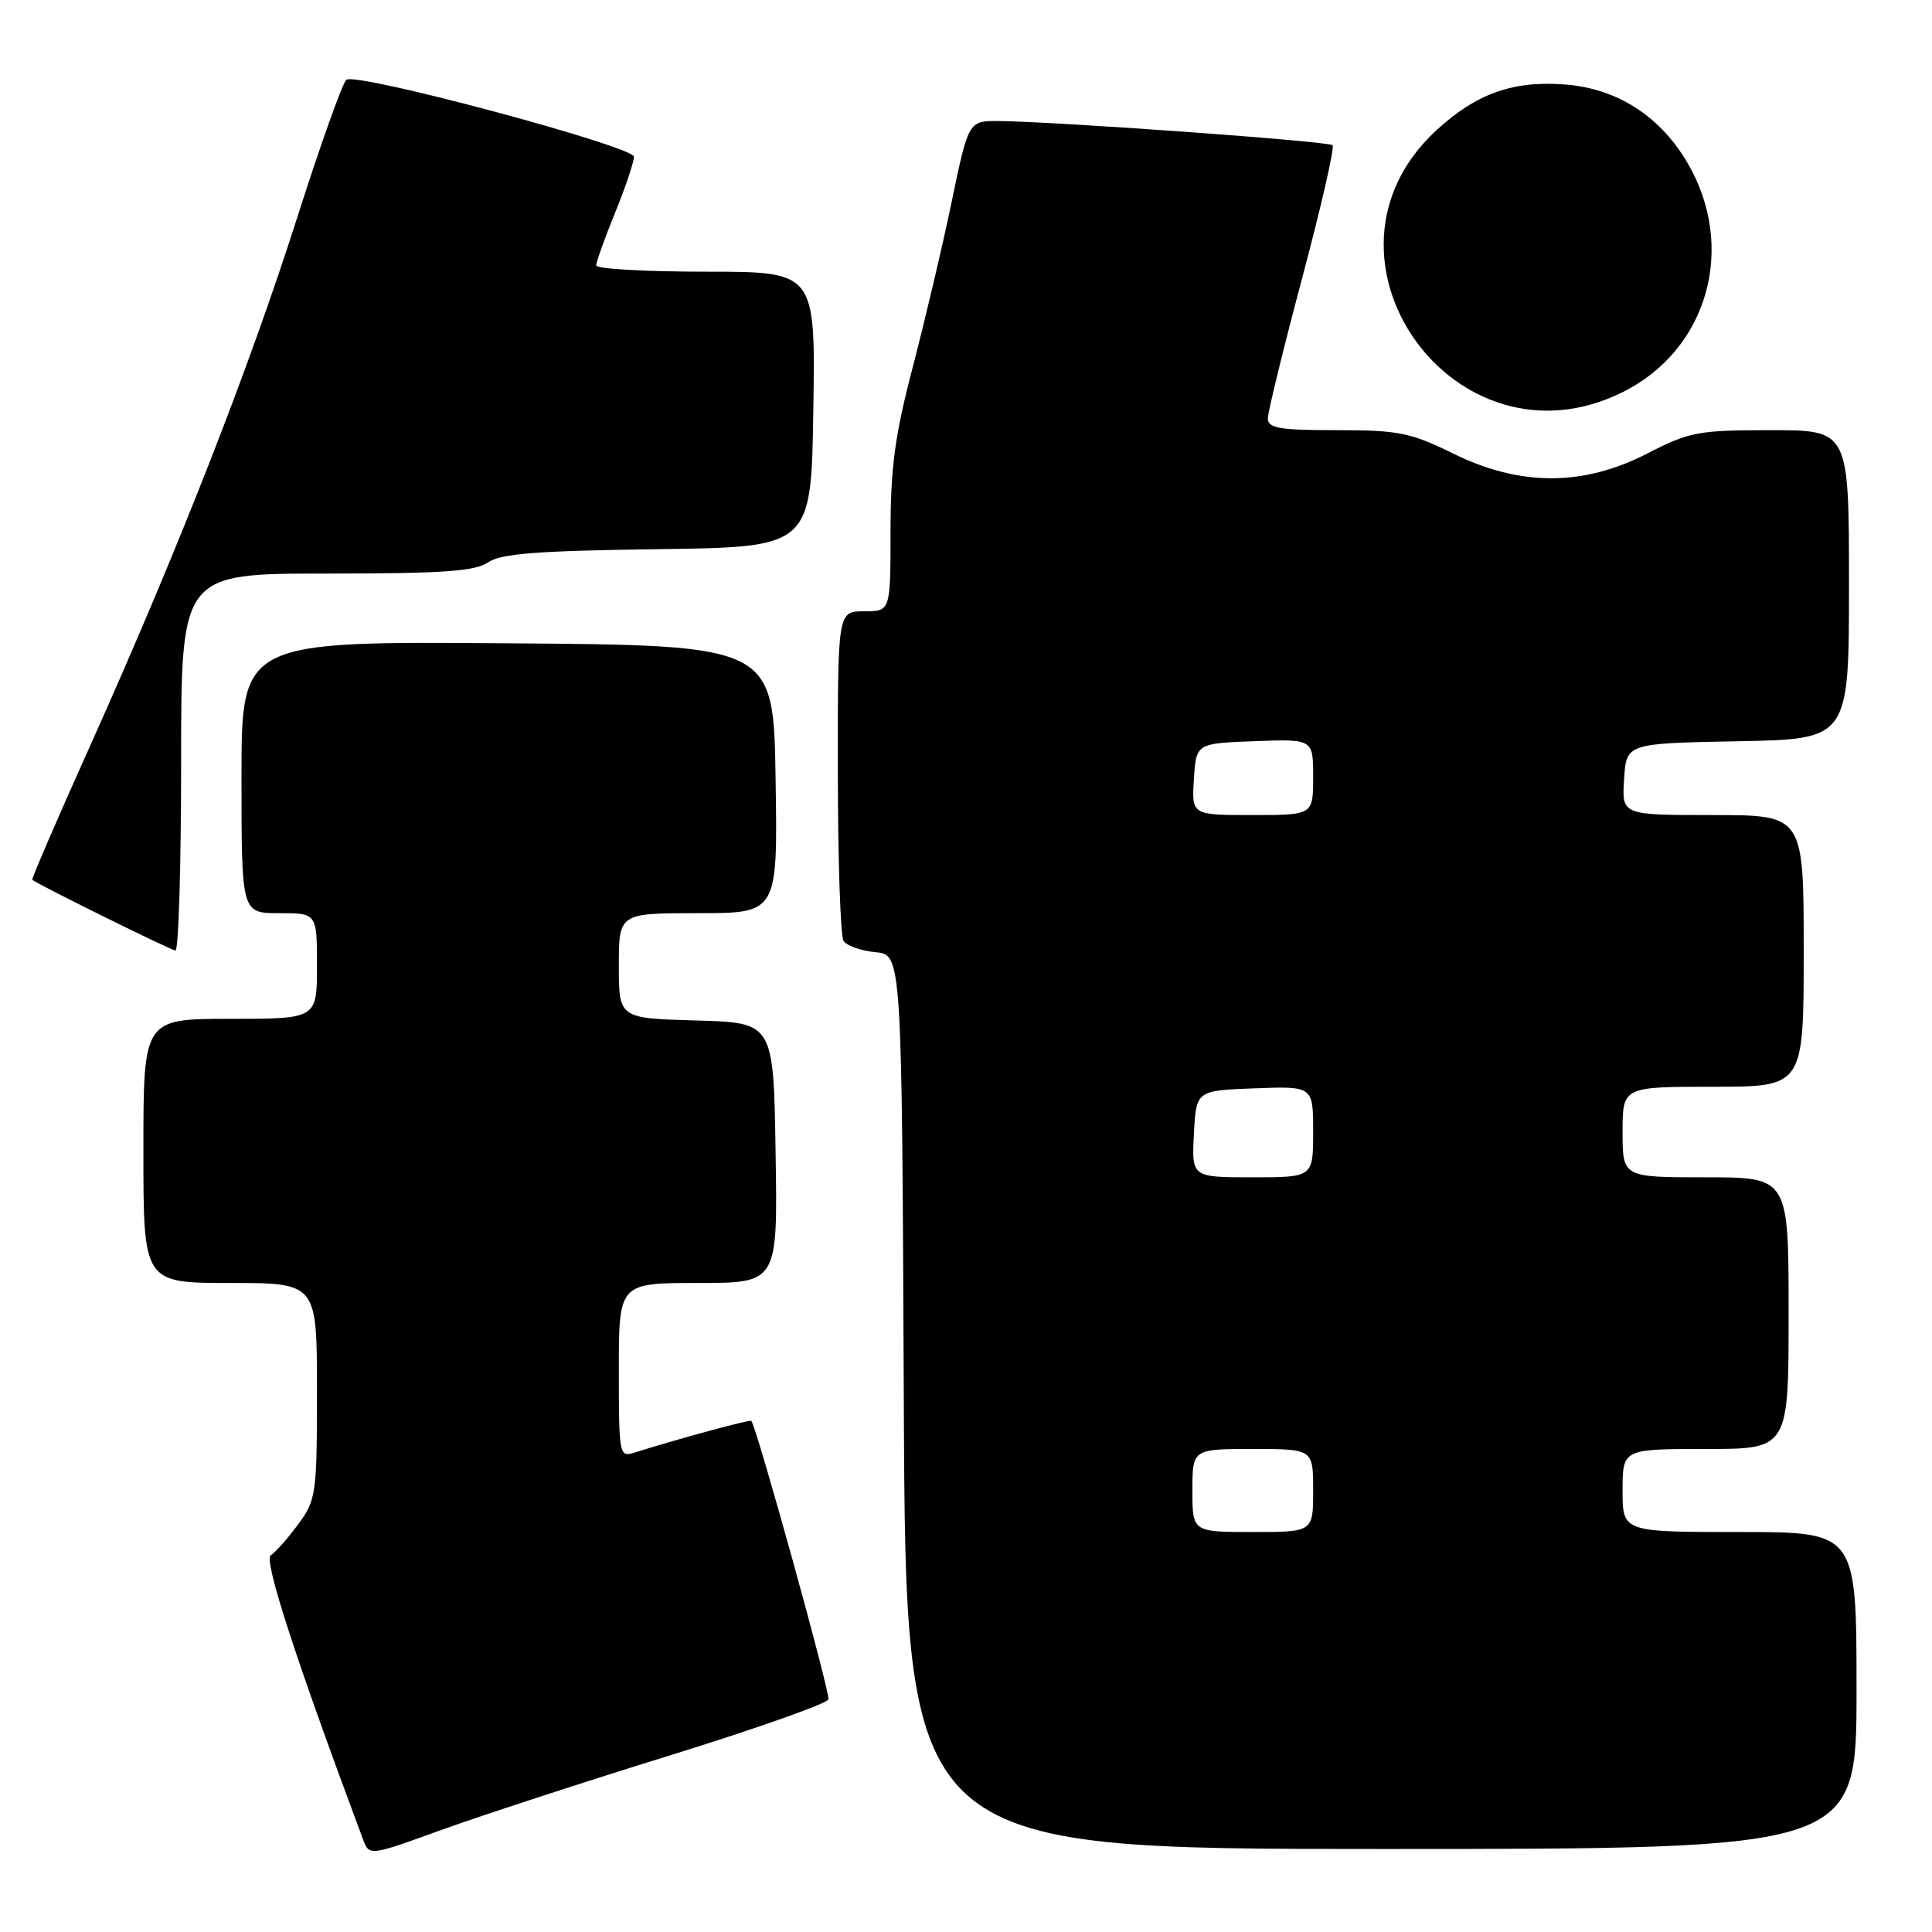 <?xml version="1.0" encoding="UTF-8" standalone="no"?>
<!DOCTYPE svg PUBLIC "-//W3C//DTD SVG 1.1//EN" "http://www.w3.org/Graphics/SVG/1.1/DTD/svg11.dtd" >
<svg xmlns="http://www.w3.org/2000/svg" xmlns:xlink="http://www.w3.org/1999/xlink" version="1.1" viewBox="0 0 256 256">
 <g >
 <path fill="currentColor"
d=" M 88.73 232.61 C 100.12 229.08 109.59 225.73 109.77 225.18 C 110.04 224.39 100.30 189.21 99.55 188.27 C 99.39 188.06 89.62 190.72 84.10 192.47 C 82.05 193.12 82.00 192.87 82.00 181.57 C 82.00 170.00 82.00 170.00 92.52 170.00 C 103.05 170.00 103.05 170.00 102.77 152.75 C 102.50 135.50 102.50 135.50 92.25 135.22 C 82.00 134.93 82.00 134.93 82.00 127.97 C 82.00 121.00 82.00 121.00 92.52 121.00 C 103.05 121.00 103.05 121.00 102.77 103.25 C 102.50 85.50 102.50 85.50 67.25 85.24 C 32.00 84.97 32.00 84.97 32.00 102.99 C 32.00 121.00 32.00 121.00 37.00 121.00 C 42.00 121.00 42.00 121.00 42.00 128.00 C 42.00 135.00 42.00 135.00 30.50 135.00 C 19.00 135.00 19.00 135.00 19.00 152.50 C 19.00 170.00 19.00 170.00 30.50 170.00 C 42.00 170.00 42.00 170.00 42.00 184.31 C 42.00 197.99 41.89 198.76 39.50 201.99 C 38.13 203.85 36.50 205.69 35.88 206.08 C 34.90 206.68 39.16 219.79 48.10 243.72 C 48.93 245.94 48.93 245.94 58.48 242.48 C 63.73 240.58 77.34 236.14 88.73 232.61 Z  M 246.00 224.00 C 246.00 203.00 246.00 203.00 230.50 203.00 C 215.00 203.00 215.00 203.00 215.00 197.50 C 215.00 192.00 215.00 192.00 226.00 192.00 C 237.00 192.00 237.00 192.00 237.00 174.00 C 237.00 156.00 237.00 156.00 226.00 156.00 C 215.00 156.00 215.00 156.00 215.00 150.00 C 215.00 144.00 215.00 144.00 227.00 144.00 C 239.00 144.00 239.00 144.00 239.00 126.00 C 239.00 108.00 239.00 108.00 226.95 108.00 C 214.89 108.00 214.89 108.00 215.20 103.25 C 215.50 98.50 215.50 98.50 230.25 98.22 C 245.00 97.95 245.00 97.95 245.00 77.47 C 245.00 57.00 245.00 57.00 234.64 57.00 C 225.03 57.00 223.85 57.22 218.32 60.07 C 209.82 64.46 201.43 64.47 192.58 60.11 C 186.90 57.32 185.32 57.00 177.13 57.00 C 169.53 57.00 168.00 56.74 168.00 55.44 C 168.00 54.59 170.05 46.21 172.55 36.82 C 175.05 27.44 176.86 19.53 176.57 19.24 C 176.06 18.72 140.22 16.13 132.42 16.04 C 128.33 16.00 128.33 16.00 126.10 26.75 C 124.87 32.66 122.54 42.54 120.93 48.70 C 118.58 57.67 118.00 62.00 118.00 70.45 C 118.00 81.00 118.00 81.00 114.50 81.00 C 111.00 81.00 111.00 81.00 111.02 102.25 C 111.02 113.94 111.37 124.03 111.77 124.67 C 112.18 125.31 114.09 125.99 116.01 126.17 C 119.50 126.50 119.50 126.50 119.76 185.75 C 120.02 245.00 120.02 245.00 183.01 245.00 C 246.00 245.00 246.00 245.00 246.00 224.00 Z  M 24.00 101.00 C 24.00 76.00 24.00 76.00 43.28 76.00 C 58.67 76.00 62.98 75.70 64.67 74.52 C 66.33 73.36 71.12 72.98 87.14 72.77 C 107.50 72.50 107.50 72.50 107.77 54.25 C 108.05 36.00 108.05 36.00 93.52 36.00 C 85.54 36.00 79.00 35.63 79.00 35.17 C 79.00 34.72 80.12 31.58 81.50 28.19 C 82.88 24.81 84.00 21.47 84.00 20.77 C 83.99 19.40 47.45 9.60 45.91 10.56 C 45.43 10.85 42.50 19.06 39.39 28.80 C 32.95 48.98 23.55 72.96 12.01 98.67 C 7.63 108.41 4.15 116.47 4.28 116.58 C 5.01 117.20 22.63 125.91 23.25 125.95 C 23.66 125.98 24.00 114.75 24.00 101.00 Z  M 215.09 51.92 C 226.34 46.28 230.13 32.73 223.60 21.58 C 219.99 15.42 214.35 11.78 207.55 11.21 C 200.57 10.63 195.65 12.36 190.32 17.27 C 172.10 34.07 192.85 63.10 215.09 51.92 Z  M 158.00 197.50 C 158.00 192.00 158.00 192.00 166.00 192.00 C 174.00 192.00 174.00 192.00 174.00 197.50 C 174.00 203.00 174.00 203.00 166.00 203.00 C 158.00 203.00 158.00 203.00 158.00 197.50 Z  M 158.20 150.25 C 158.50 144.50 158.50 144.50 166.25 144.21 C 174.00 143.92 174.00 143.92 174.00 149.96 C 174.00 156.00 174.00 156.00 165.95 156.00 C 157.90 156.00 157.90 156.00 158.20 150.25 Z  M 158.20 103.25 C 158.50 98.50 158.50 98.50 166.25 98.21 C 174.00 97.92 174.00 97.92 174.00 102.96 C 174.00 108.00 174.00 108.00 165.95 108.00 C 157.89 108.00 157.89 108.00 158.20 103.25 Z "/>
</g>
</svg>